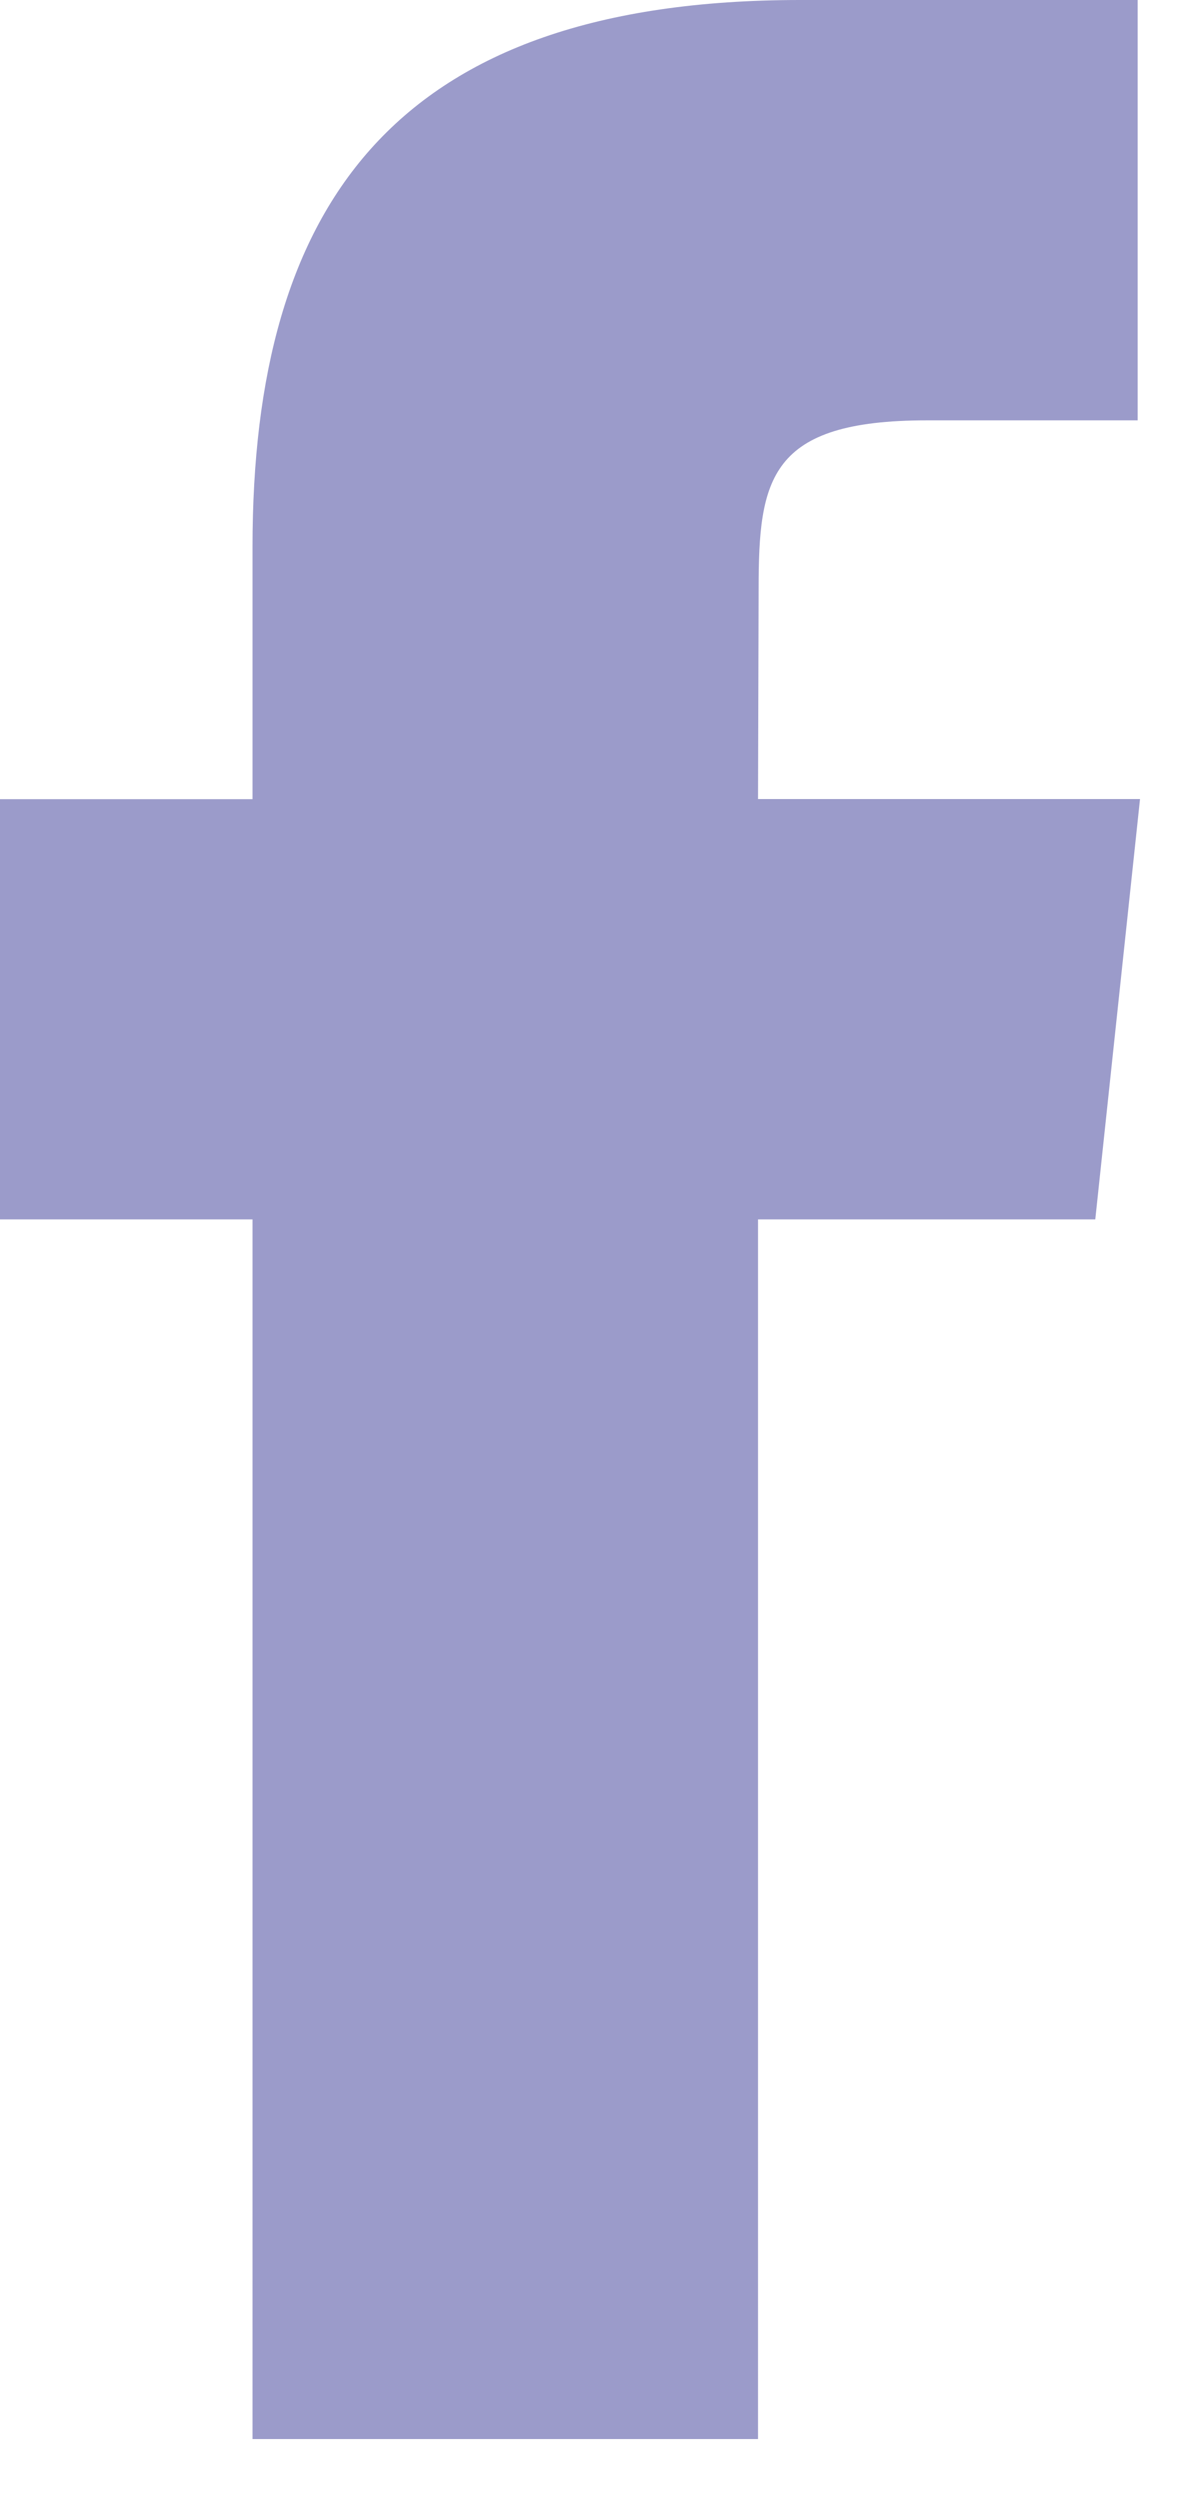 <svg width="10" height="21" viewBox="0 0 10 21" fill="none" xmlns="http://www.w3.org/2000/svg">
<path d="M6.37 20.488V10.243H9.204L9.58 6.712H6.37L6.375 4.945C6.375 4.024 6.463 3.531 7.788 3.531H9.56V0H6.725C3.321 0 2.122 1.713 2.122 4.593V6.713H0V10.243H2.122V20.488H6.37Z" fill="#9B9BCA"/>
</svg>
